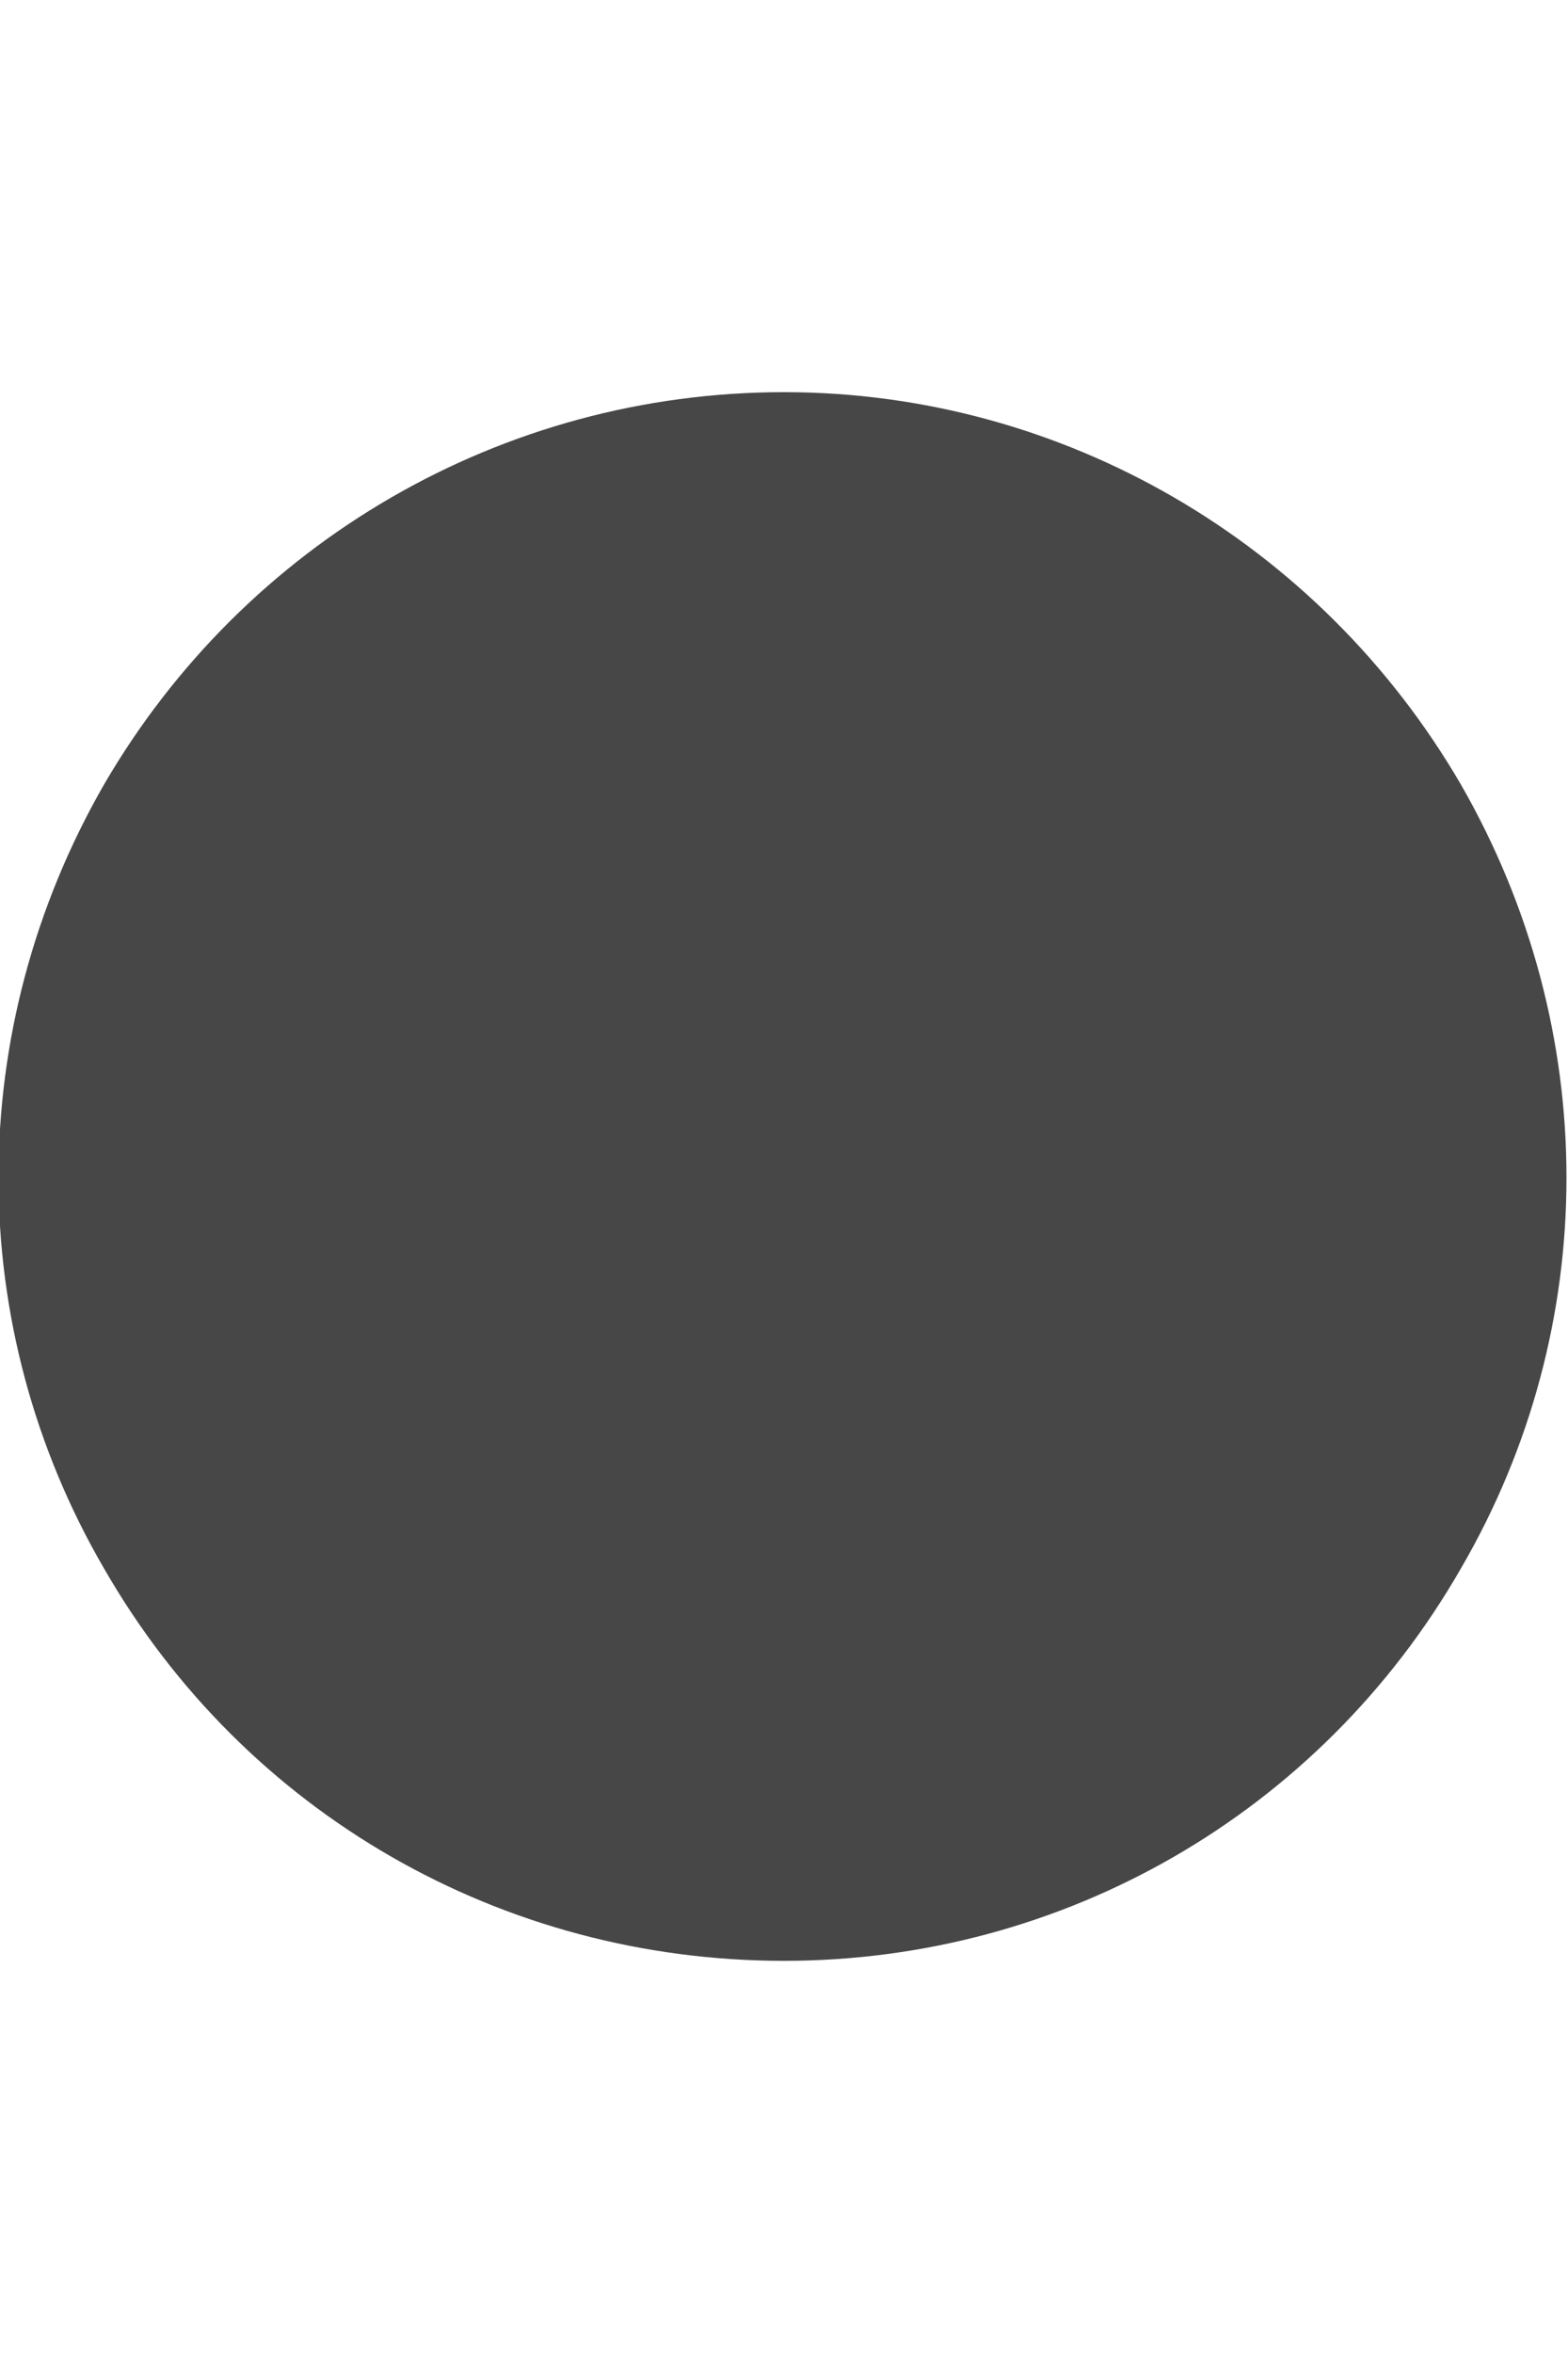 <svg width="24" height="36" viewBox="0 0 24 36" fill="none" xmlns="http://www.w3.org/2000/svg">
<g id="label-paired / xl / circle-xl / fill" clip-path="url(#clip0_2556_19542)">
<path id="icon" d="M12 30C7.688 30 3.75 27.75 1.594 24C-0.562 20.297 -0.562 15.75 1.594 12C3.75 8.297 7.688 6 12 6C16.266 6 20.203 8.297 22.359 12C24.516 15.75 24.516 20.297 22.359 24C20.203 27.75 16.266 30 12 30Z" fill="black" fill-opacity="0.72"/>
</g>
<defs>
<clipPath id="clip0_2556_19542">
<rect width="24" height="36" fill="white"/>
</clipPath>
</defs>
</svg>
